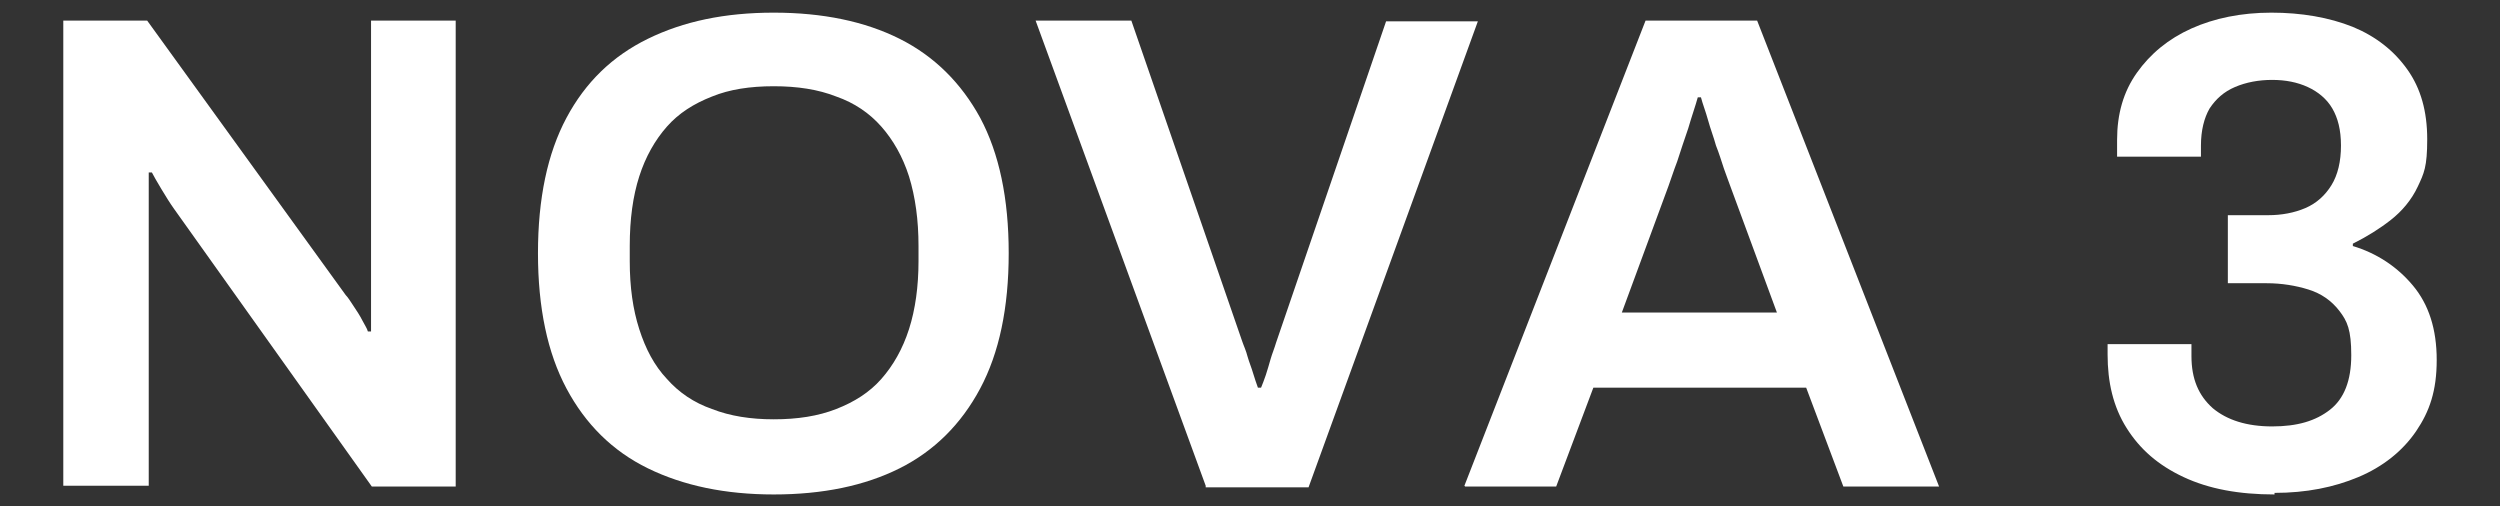 <?xml version="1.0" encoding="UTF-8"?>
<svg id="Layer_1" data-name="Layer 1" xmlns="http://www.w3.org/2000/svg" version="1.1" viewBox="0 0 316 64">
  <rect x="0" y="0" width="316" height="64" fill="#333333" stroke="none"/>
  <defs>
    <style>
      .cls-1 {
        fill: #fff;
        stroke-width: 0px;
      }
    </style>
  </defs>
  <path class="cls-1" d="M8,61.4V2.6h10.6l25.1,34.7c.3.3.6.8,1,1.4.4.6.8,1.2,1.1,1.8.3.6.6,1,.7,1.4h.4V2.6h10.7v58.9h-10.6L22,26.4c-.5-.7-1-1.5-1.6-2.5-.6-1-1-1.7-1.2-2.1h-.4v39.6h-10.7Z"/>
  <path class="cls-1" d="M97.8,62.5c-6.1,0-11.4-1.1-15.9-3.3s-7.9-5.6-10.3-10.1c-2.4-4.5-3.6-10.2-3.6-17.1s1.2-12.6,3.6-17.1,5.8-7.8,10.3-10c4.5-2.2,9.7-3.3,15.9-3.3s11.5,1.1,15.9,3.3c4.4,2.2,7.8,5.6,10.2,10,2.4,4.5,3.6,10.2,3.6,17.1s-1.2,12.6-3.6,17.1c-2.4,4.5-5.8,7.9-10.2,10.1s-9.7,3.3-15.9,3.3ZM97.8,53c3,0,5.6-.4,7.9-1.3,2.3-.9,4.2-2.1,5.7-3.8,1.5-1.7,2.7-3.8,3.5-6.3.8-2.5,1.2-5.4,1.2-8.6v-1.9c0-3.3-.4-6.2-1.2-8.8-.8-2.5-2-4.6-3.5-6.3-1.5-1.7-3.4-3-5.7-3.8-2.3-.9-4.9-1.3-7.9-1.3s-5.6.4-7.8,1.3c-2.3.9-4.2,2.1-5.7,3.8-1.5,1.7-2.7,3.8-3.5,6.3s-1.2,5.4-1.2,8.8v1.9c0,3.3.4,6.1,1.2,8.6.8,2.5,1.9,4.6,3.5,6.3,1.5,1.7,3.4,3,5.7,3.8,2.3.9,4.9,1.3,7.8,1.3Z"/>
  <path class="cls-1" d="M152.4,61.4L130.9,2.6h12.1l14,40.5c.2.6.5,1.2.7,2,.2.7.5,1.4.7,2.1.2.7.4,1.2.6,1.8h.4c.2-.5.4-1,.6-1.6.2-.6.4-1.3.6-2,.2-.7.5-1.4.7-2.1l13.9-40.6h11.6l-21.4,58.9h-13Z"/>
  <path class="cls-1" d="M185.1,61.4L208,2.6h14.1l23,58.9h-12.1l-4.7-12.5h-26.9l-4.7,12.5h-11.5ZM204.8,39.5h19.8l-5.9-16c-.2-.6-.5-1.3-.8-2.2s-.6-1.9-1-2.9c-.3-1.1-.7-2.1-1-3.2-.3-1.1-.7-2.1-.9-2.9h-.4c-.3,1.1-.8,2.5-1.2,3.9-.5,1.5-1,2.9-1.4,4.2-.5,1.3-.8,2.3-1.1,3.1l-5.9,16Z"/>
  <path class="cls-1" d="M287.5,62.5c-4.5,0-8.3-.7-11.5-2.2s-5.5-3.5-7.2-6.2-2.4-5.8-2.4-9.3v-1.3h10.6v1.5c0,2.9.9,5,2.7,6.6,1.8,1.5,4.3,2.3,7.5,2.3s5.5-.7,7.3-2.1c1.8-1.4,2.7-3.7,2.7-6.9s-.5-4.3-1.5-5.6-2.3-2.2-3.9-2.7c-1.6-.5-3.4-.8-5.3-.8h-4.9v-8.6h5.1c1.7,0,3.3-.3,4.7-.9,1.4-.6,2.5-1.6,3.3-2.9.8-1.3,1.2-3,1.2-5s-.4-3.5-1.1-4.7c-.7-1.2-1.8-2.1-3.1-2.7-1.3-.6-2.8-.9-4.5-.9s-3.3.3-4.7.9-2.4,1.5-3.2,2.7c-.7,1.2-1.1,2.8-1.1,4.7v1.4h-10.6v-2.1c0-3.3.8-6.1,2.5-8.5,1.7-2.4,4-4.3,6.9-5.6s6.3-2,10.1-2,7.3.6,10.3,1.8c2.9,1.2,5.2,3,6.9,5.4s2.5,5.3,2.5,8.8-.4,4.3-1.2,6c-.8,1.7-2,3.1-3.4,4.2-1.4,1.1-3,2.1-4.8,3v.3c3,.9,5.6,2.6,7.6,5s3,5.5,3,9.4-.9,6.5-2.6,9c-1.7,2.5-4.2,4.5-7.3,5.8-3.1,1.3-6.6,2-10.6,2Z"/>
</svg>